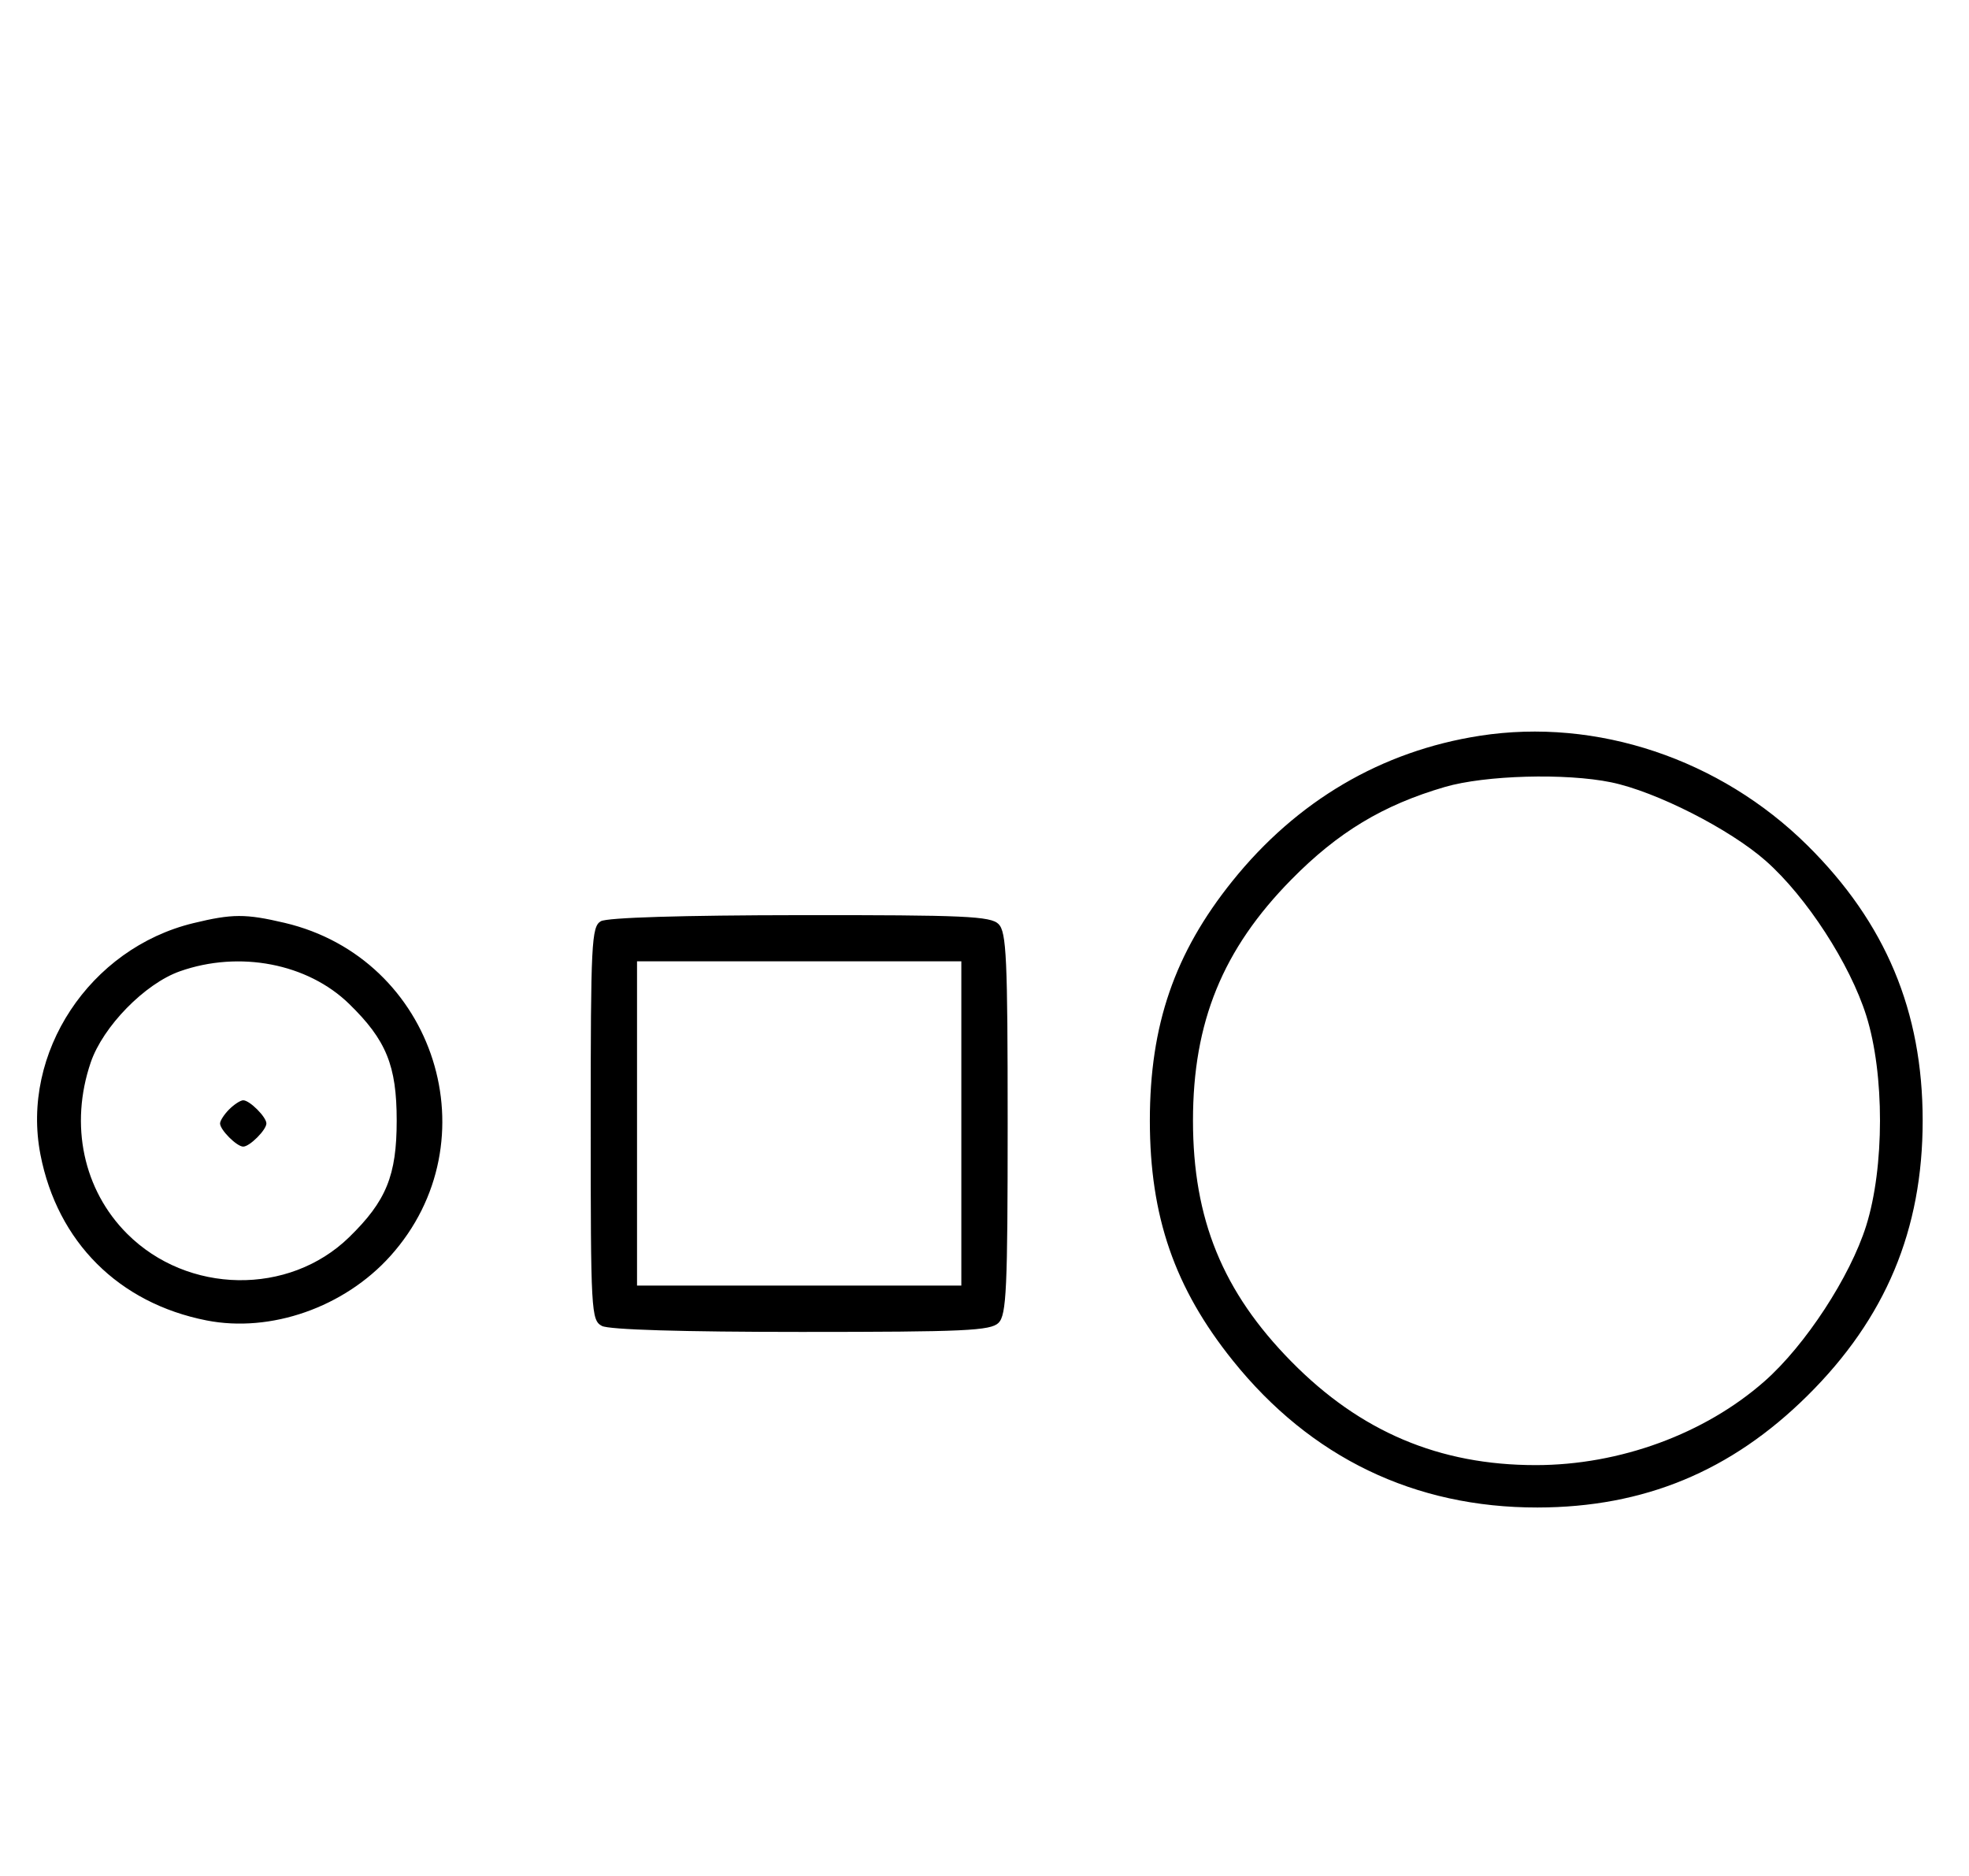 <svg xmlns="http://www.w3.org/2000/svg" width="340" height="324" viewBox="0 0 340 324" version="1.1">
	<path d="M 255.536 127.055 C 238.549 129.693, 223.930 138.283, 212.779 152.178 C 202.828 164.577, 198.553 176.995, 198.553 193.500 C 198.553 210.065, 202.823 222.417, 212.882 234.950 C 226.325 251.701, 244.262 260.349, 265.500 260.319 C 283.884 260.292, 298.916 254.066, 312.095 241.019 C 325.603 227.646, 332 212.375, 332 193.500 C 332 174.625, 325.603 159.354, 312.095 145.981 C 297.016 131.053, 275.708 123.923, 255.536 127.055 M 249.500 135.893 C 238.823 139.009, 231.044 143.699, 222.993 151.876 C 211.129 163.924, 206 176.487, 206 193.500 C 206 210.512, 211.128 223.074, 222.993 235.125 C 234.911 247.231, 248.528 253, 265.184 253 C 279.691 253, 294.358 247.623, 304.701 238.512 C 311.733 232.318, 319.479 220.467, 322.244 211.675 C 325.417 201.584, 325.428 185.450, 322.269 175.407 C 319.452 166.451, 311.928 154.855, 304.915 148.661 C 298.690 143.163, 285.926 136.679, 278.201 135.090 C 270.351 133.475, 256.453 133.864, 249.500 135.893 M 33.384 159.412 C 15.475 163.758, 3.559 181.807, 6.987 199.396 C 9.923 214.467, 20.510 225.032, 35.660 228.013 C 46.748 230.194, 59.444 225.749, 67.399 216.901 C 85.210 197.091, 75.186 165.489, 49.147 159.360 C 42.397 157.772, 40.111 157.779, 33.384 159.412 M 103.750 159.080 C 102.138 160.019, 102 162.769, 102 194.015 C 102 226.522, 102.080 227.973, 103.934 228.965 C 105.154 229.617, 117.876 230, 138.363 230 C 166.570 230, 171.064 229.793, 172.429 228.429 C 173.793 227.064, 174 222.537, 174 194 C 174 165.463, 173.793 160.936, 172.429 159.571 C 171.063 158.206, 166.580 158.004, 138.179 158.030 C 117.849 158.049, 104.839 158.446, 103.750 159.080 M 31.054 167.728 C 25.018 169.859, 17.781 177.260, 15.667 183.463 C 11.995 194.241, 14.382 205.477, 21.952 213.048 C 32.402 223.497, 49.888 223.773, 60.280 213.653 C 66.701 207.401, 68.500 202.989, 68.500 193.500 C 68.500 184.011, 66.701 179.599, 60.280 173.347 C 53.109 166.363, 41.332 164.099, 31.054 167.728 M 110 194 L 110 222 138 222 L 166 222 166 194 L 166 166 138 166 L 110 166 110 194 M 39.571 191.571 C 38.707 192.436, 38 193.529, 38 194 C 38 195.111, 40.889 198, 42 198 C 43.111 198, 46 195.111, 46 194 C 46 192.889, 43.111 190, 42 190 C 41.529 190, 40.436 190.707, 39.571 191.571 " stroke="none" fill="black" fill-rule="evenodd"/>
</svg>